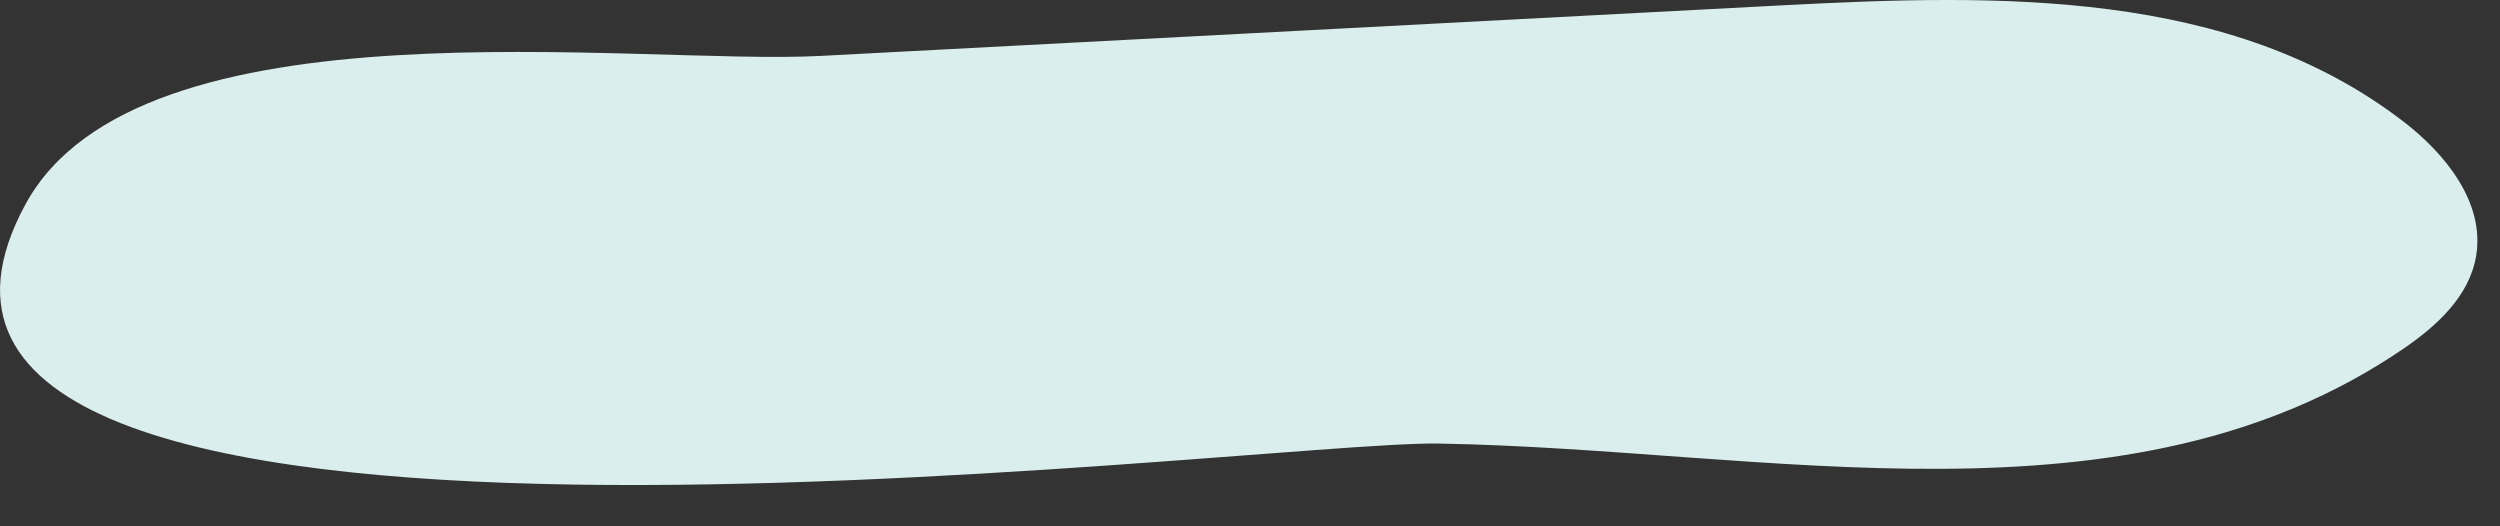 <svg width="19" height="4" viewBox="0 0 19 4" fill="none" xmlns="http://www.w3.org/2000/svg">
<rect x="0" y="0" width="19" height="4" fill="#333333" stroke="none"/>
<path d="M13.555 0.04C15.183 -0.045 16.953 -0.088 18.269 0.926C18.584 1.169 18.885 1.538 18.819 1.943C18.768 2.253 18.517 2.478 18.268 2.649C16.168 4.083 13.432 3.412 10.932 3.371C9.516 3.348 -1.591 4.832 0.194 1.552C1.059 -0.038 4.834 0.499 6.236 0.425C8.675 0.296 11.115 0.168 13.555 0.04Z" fill="#DAEFED"/>
</svg>
